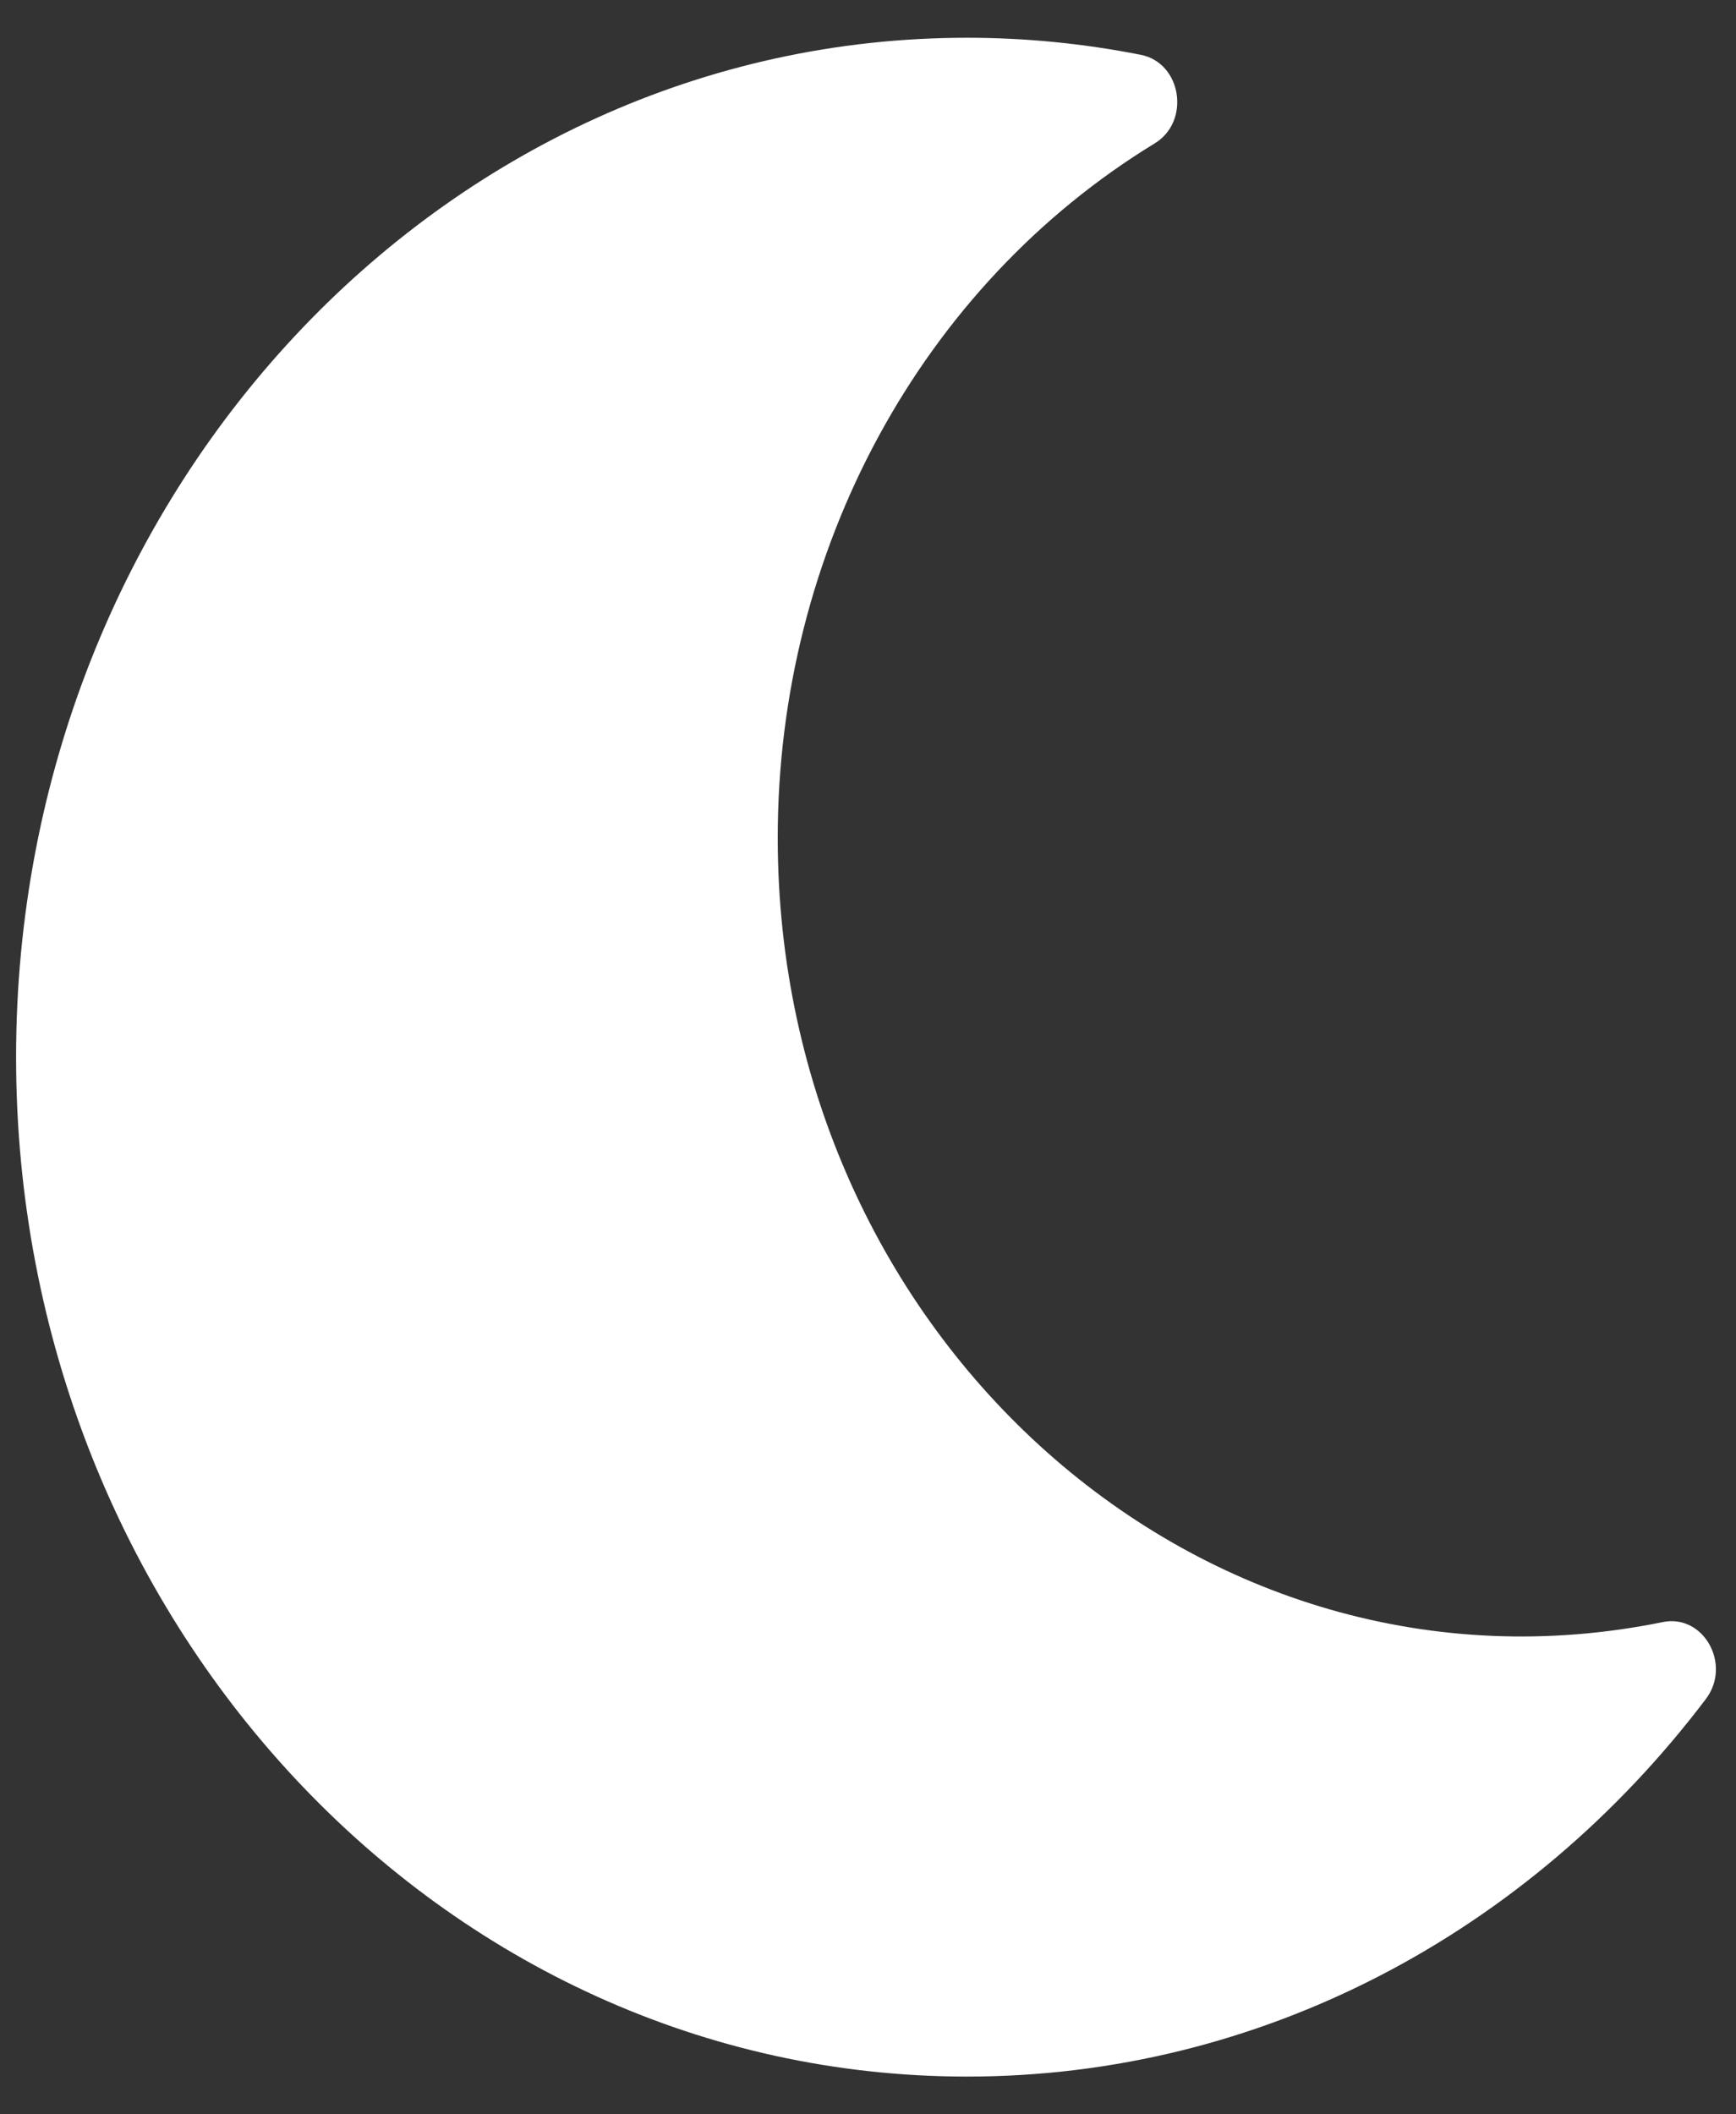 <svg width="23" height="28" viewBox="0 0 23 28" fill="none" xmlns="http://www.w3.org/2000/svg">
<rect x="0" y="0" width="23" height="28" fill="#333333" stroke="none"/>
<path d="M12.812 27.5C16.699 27.5 20.248 25.605 22.6 22.501C22.948 22.042 22.569 21.371 22.031 21.481C15.918 22.728 10.304 17.706 10.304 11.095C10.304 7.286 12.207 3.784 15.3 1.898C15.776 1.607 15.656 0.833 15.115 0.726C14.355 0.576 13.585 0.5 12.812 0.5C5.857 0.5 0.213 6.539 0.213 14C0.213 21.452 5.849 27.5 12.812 27.5Z" fill="white"/>
</svg>
